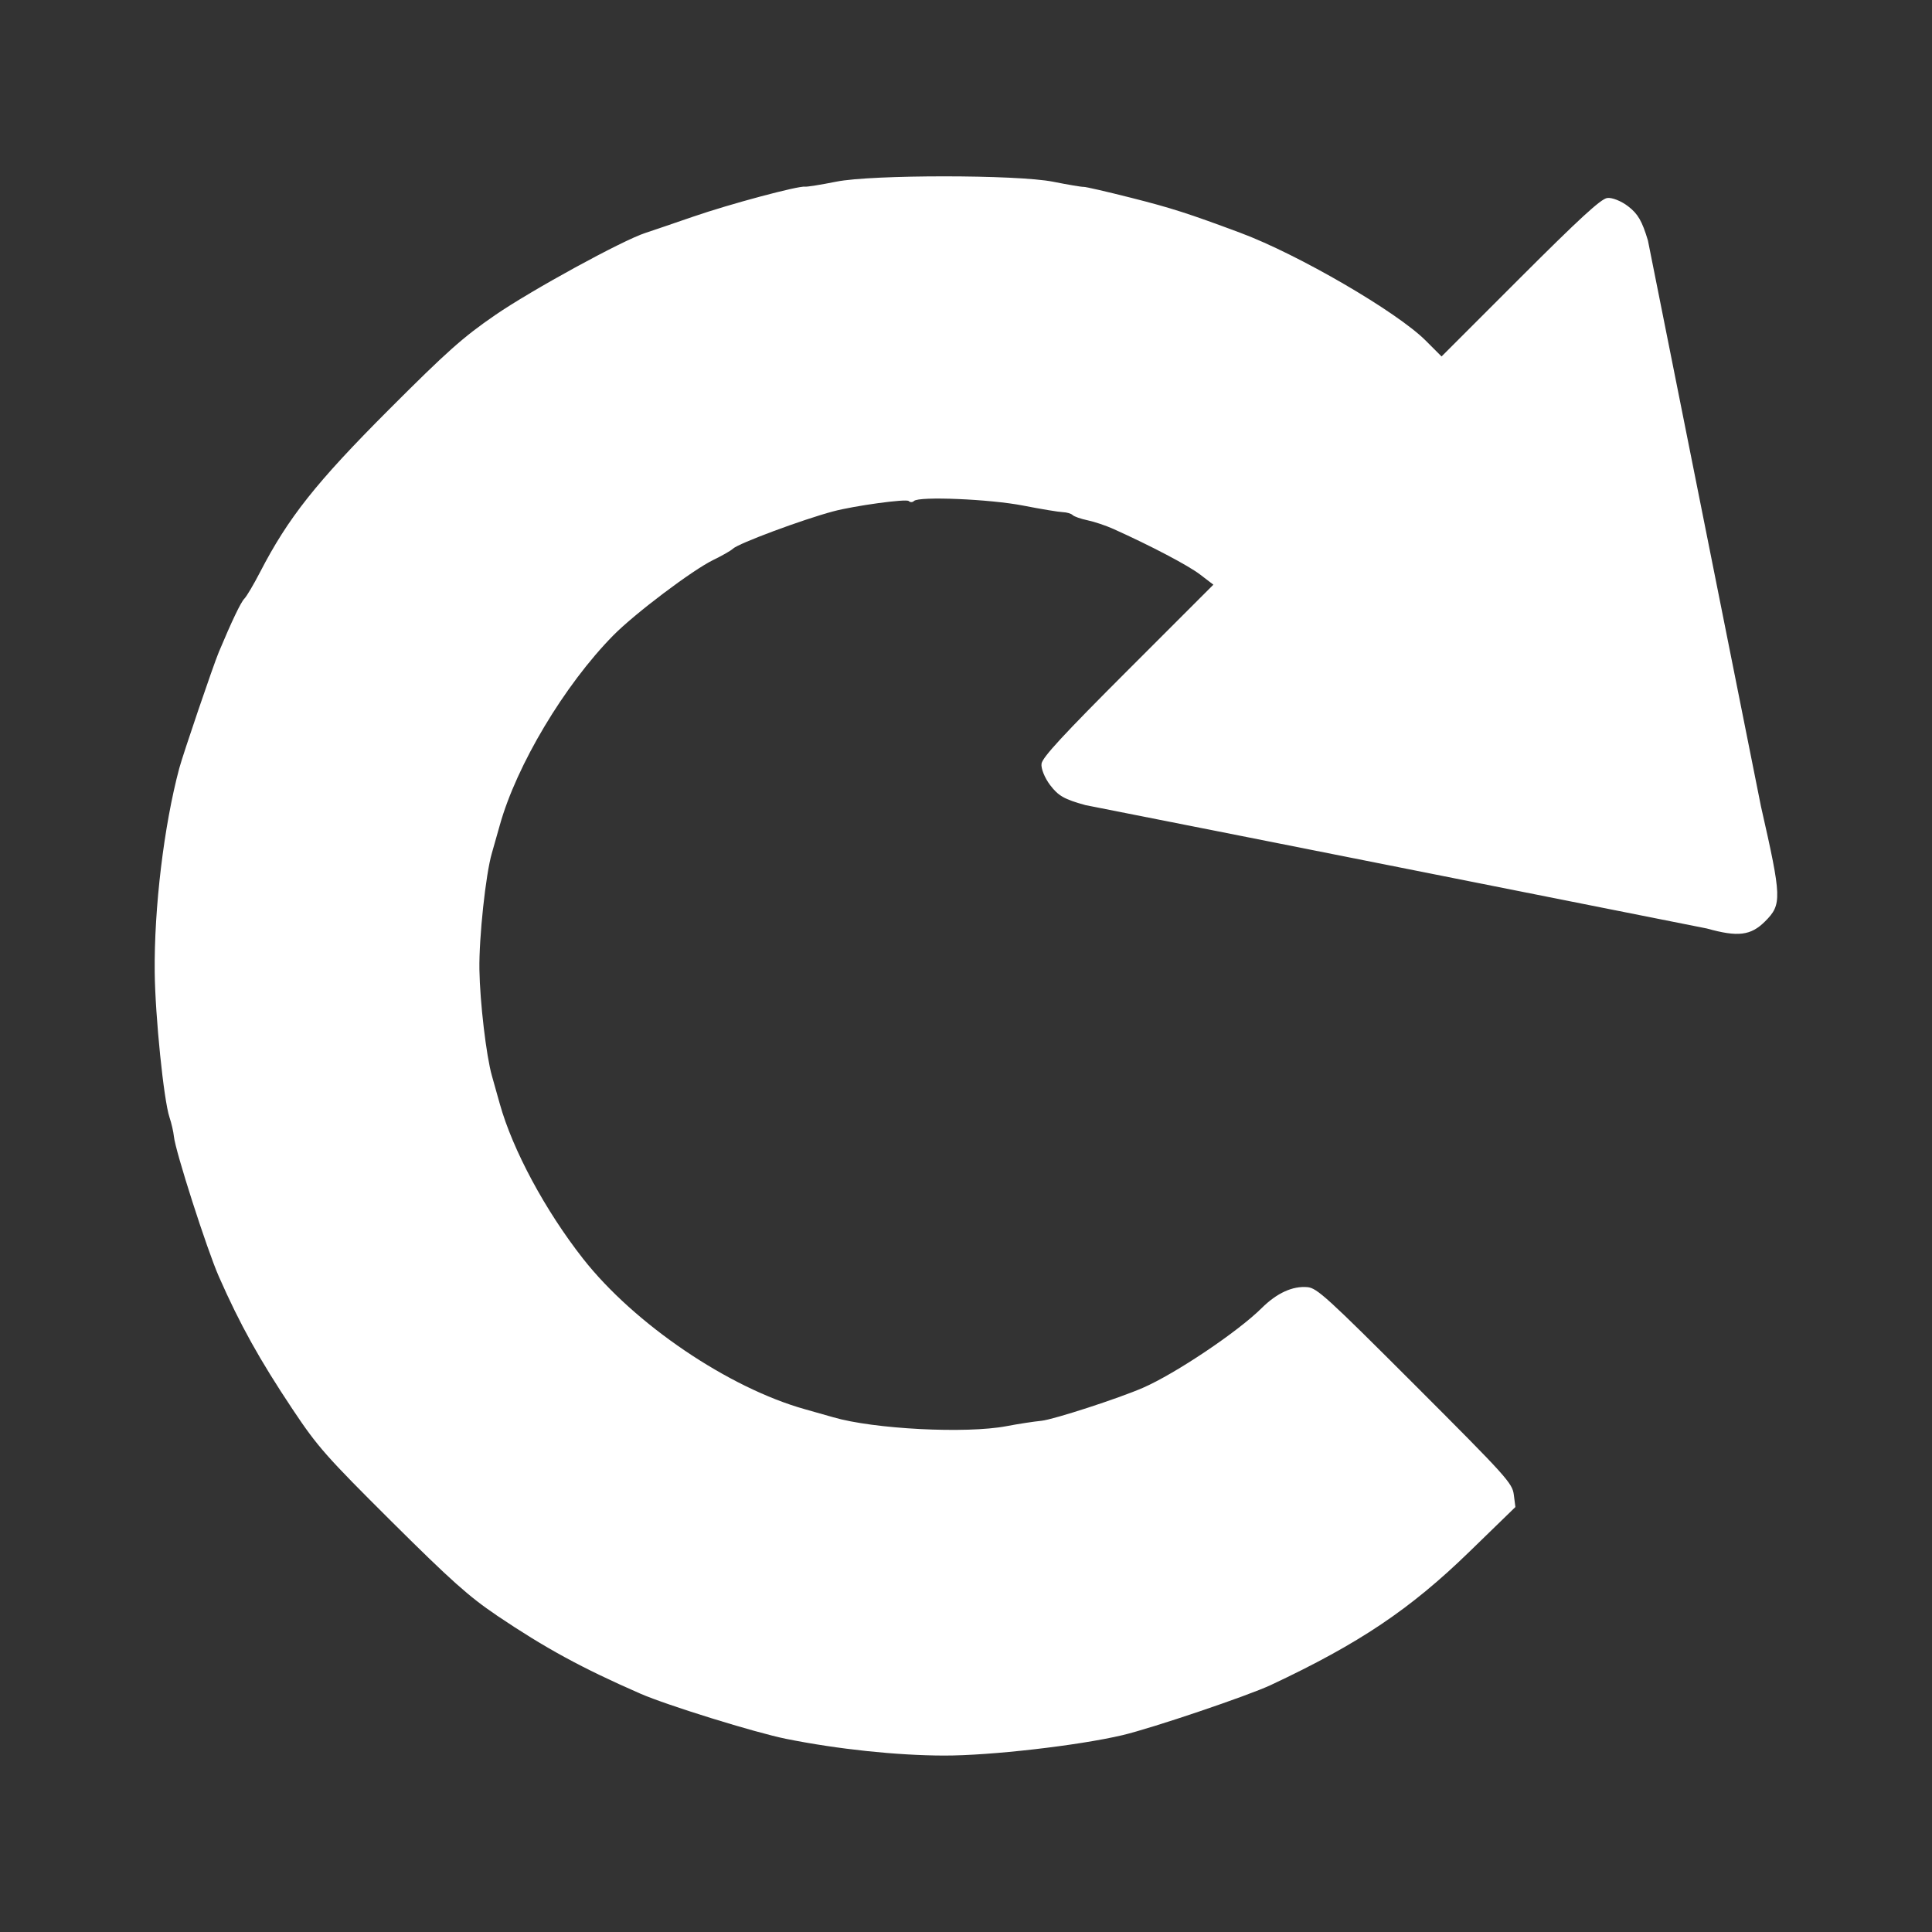 <?xml version="1.0" encoding="UTF-8" standalone="no"?>
<svg
   xmlns:dc="http://purl.org/dc/elements/1.1/"
   xmlns:cc="http://creativecommons.org/ns#"
   xmlns:rdf="http://www.w3.org/1999/02/22-rdf-syntax-ns#"
   xmlns:svg="http://www.w3.org/2000/svg"
   xmlns="http://www.w3.org/2000/svg"
   id="svg2"
   viewBox="0 0 512 512"
   height="100%"
   width="100%"
   version="1.1">
  <rect x="0" y="0" width="512" height="512" fill="#333333" stroke="none"/>
  <defs
     id="defs104" />
  <path
     style="fill:none"
     id="path9"
     d="m 26,0 c -14.397,0 -26,11.603 -26,26 l 0,460 c 0,14.397 11.603,26 26,26 l 460,0 c 14.397,0 26,-11.603 26,-26 l 0,-460 c 0,-14.397 -11.603,-26 -26,-26 l -460,0" />
  <path
     style="opacity:0.0"
     id="path143"
     d="m 250.315,46.758 c -11.982,-0.003 -23.95,0.465 -28.662,1.406 l -0.004,-0.004 c -4.03,0.807 -7.755,1.402 -8.27,1.324 l 99.666,99.668 c -0.003,-0.002 -0.005,-0.002 -0.008,-0.004 l -99.658,-99.658 c -1.783,-0.269 -20.015,4.614 -29.686,7.953 l -0.004,-0.004 c -5.34,1.843 -11.03,3.783 -12.643,4.307 l 71.086,71.086 c -0.002,0.001 -0.004,0.002 -0.006,0.004 l -71.087,-71.088 c -6.111,1.99 -30.178,15.149 -39.812,21.773 -8.522,5.858 -12.753,9.631 -28.227,25.119 -19.212,19.244 -26.628,28.592 -34.07,42.998 l 0,0.002 c -1.692,3.27 -3.567,6.44 -4.168,7.039 -0.936,0.936 -3.314,5.906 -6.781,14.182 l -0.002,-0.002 c -1.438,3.429 -9.458,27 -10.461,30.74 -4.058,15.14 -6.695,37.05 -6.51,54.1 l 0.002,0.002 c 0.128,11.668 2.386,33.832 3.91,38.389 0.526,1.574 1.054,3.87 1.174,5.102 l 0.008,0.008 c 0.381,3.864 8.746,29.932 11.912,37.121 l 109.566,109.566 c -0.003,-10e-4 -0.005,-0.003 -0.008,-0.004 L 58.01,338.32 c 5.599,12.709 10.785,22.041 19.572,35.221 l -0.002,0 c 5.946,8.916 8.392,11.894 21.66,25.158 l 3.541,3.541 c -1.236,-1.229 -2.459,-2.446 -3.543,-3.529 l 113.289,113.289 273.473,0 c 14.397,0 26,-11.603 26,-26 l 0,-350.973 -79.145,-79.145 c 0.024,0.024 0.045,0.05 0.068,0.074 l -0.074,-0.074 c -0.403,-0.403 -0.852,-0.788 -1.355,-1.178 l -0.025,-0.025 c -1.813,-1.397 -4.302,-2.382 -5.533,-2.191 l 10.566,10.566 c 0.001,0.004 0.003,0.008 0.004,0.012 L 425.93,52.49 c -1.698,0.263 -7.262,5.371 -23.07,21.17 l 0.004,0.006 -20.816,20.816 75.998,75.998 0.002,0.008 -80.197,-80.197 c -7.637,-7.637 -33.802,-22.857 -49.121,-28.568 l 0,0.002 c -13.75,-5.127 -18.354,-6.604 -28.963,-9.289 l -0.006,-0.006 c -6.459,-1.634 -12.111,-2.935 -12.561,-2.889 L 470.659,233 c 2.9e-4,0.002 0.002,0.004 0.002,0.006 L 287.2,49.545 c -0.45,0.046 -4.113,-0.57 -8.137,-1.367 L 470.678,239.793 c -4.8e-4,0.002 4.7e-4,0.004 0,0.006 L 279.059,48.18 c -4.763,-0.945 -16.76,-1.419 -28.744,-1.422 z" />
  <path
     style="fill:#ffffff"
     id="path293"
     d="m 131.59,428.07 c 12.999,8.753 22.544,13.952 38.1,20.759 7.08,3.093 30.453,10.341 38.68,11.994 13.645,2.741 29.27,4.391 41.836,4.42 12.178,0.027 35.427,-2.629 47.21,-5.395 7.795,-1.83 33.26,-10.434 39.37,-13.302 23.381,-10.974 36.926,-20.06 52.646,-35.35 l 12.163,-11.816 -0.418,-3.26 c -0.395,-3.079 -1.848,-4.689 -26.17,-29.02 -23.324,-23.324 -26.01,-25.781 -28.535,-25.993 -3.94,-0.343 -8.098,1.566 -12.13,5.566 -6.312,6.266 -22.812,17.345 -31.43,21.1 -6.441,2.809 -23.774,8.442 -26.926,8.75 -2.031,0.198 -6.194,0.839 -9.251,1.422 -10.681,2.041 -35.17,0.786 -45.9,-2.353 -1.253,-0.367 -4.606,-1.317 -7.452,-2.113 -20.317,-5.676 -45.28,-22.602 -58.875,-39.923 -10.01,-12.753 -18.645,-28.81 -22.05,-41 -0.796,-2.846 -1.739,-6.207 -2.098,-7.466 -1.5,-5.265 -3.178,-19.531 -3.312,-28.16 -0.131,-8.452 1.666,-25.25 3.299,-30.827 0.367,-1.252 1.317,-4.606 2.113,-7.452 4.444,-15.904 17.14,-37.13 30.05,-50.25 5.69,-5.781 21.05,-17.364 26.54,-20.02 2.336,-1.129 4.67,-2.465 5.186,-2.97 1.422,-1.39 18.442,-7.726 26.569,-9.892 5.623,-1.499 19.367,-3.383 20.01,-2.744 0.384,0.384 1.019,0.378 1.409,-0.013 1.288,-1.288 20.16,-0.493 28.922,1.221 4.732,0.925 9.458,1.708 10.504,1.741 1.046,0.034 2.219,0.381 2.61,0.77 0.391,0.391 2.172,1.014 3.96,1.387 1.789,0.373 4.869,1.406 6.848,2.296 10.03,4.517 19.78,9.646 22.949,12.06 l 3.544,2.709 -22.597,22.597 c -17.245,17.245 -22.678,23.13 -22.945,24.836 -0.191,1.231 0.837,3.79 2.285,5.687 2.191,2.87 3.761,3.758 9.364,5.3 57.955,11.444 102.23,20.292 164.68,32.697 8.225,2.307 11.644,1.888 15.424,-1.893 4.49,-4.49 4.429,-6.156 -1.097,-30.468 l -29.955,-149.97 c -1.562,-5.191 -2.639,-7.05 -5.26,-9.07 -1.813,-1.397 -4.303,-2.382 -5.534,-2.191 -1.698,0.263 -7.262,5.371 -23.07,21.17 l -20.823,20.823 -4.195,-4.195 c -7.637,-7.637 -33.801,-22.857 -49.12,-28.568 -13.753,-5.128 -18.356,-6.604 -28.97,-9.29 -6.459,-1.634 -12.11,-2.935 -12.56,-2.889 -0.45,0.046 -4.112,-0.571 -8.136,-1.368 -9.526,-1.889 -47.991,-1.9 -57.41,-0.016 -4.03,0.807 -7.755,1.403 -8.27,1.325 -1.783,-0.269 -20.02,4.617 -29.69,7.956 -5.34,1.843 -11.03,3.782 -12.643,4.306 -6.111,1.99 -30.18,15.15 -39.813,21.774 -8.524,5.859 -12.755,9.63 -28.23,25.12 -19.212,19.244 -26.628,28.594 -34.07,42.999 -1.692,3.27 -3.567,6.441 -4.168,7.04 -0.936,0.936 -3.313,5.909 -6.782,14.188 -1.438,3.429 -9.458,27 -10.461,30.74 -4.058,15.14 -6.695,37.05 -6.51,54.1 0.128,11.668 2.387,33.833 3.911,38.39 0.526,1.574 1.055,3.87 1.175,5.102 0.371,3.838 8.747,29.936 11.915,37.13 5.599,12.709 10.786,22.04 19.573,35.22 6.57,9.852 8.87,12.457 26.21,29.702 15.681,15.59 20.553,19.939 27.806,24.823" />
</svg>
